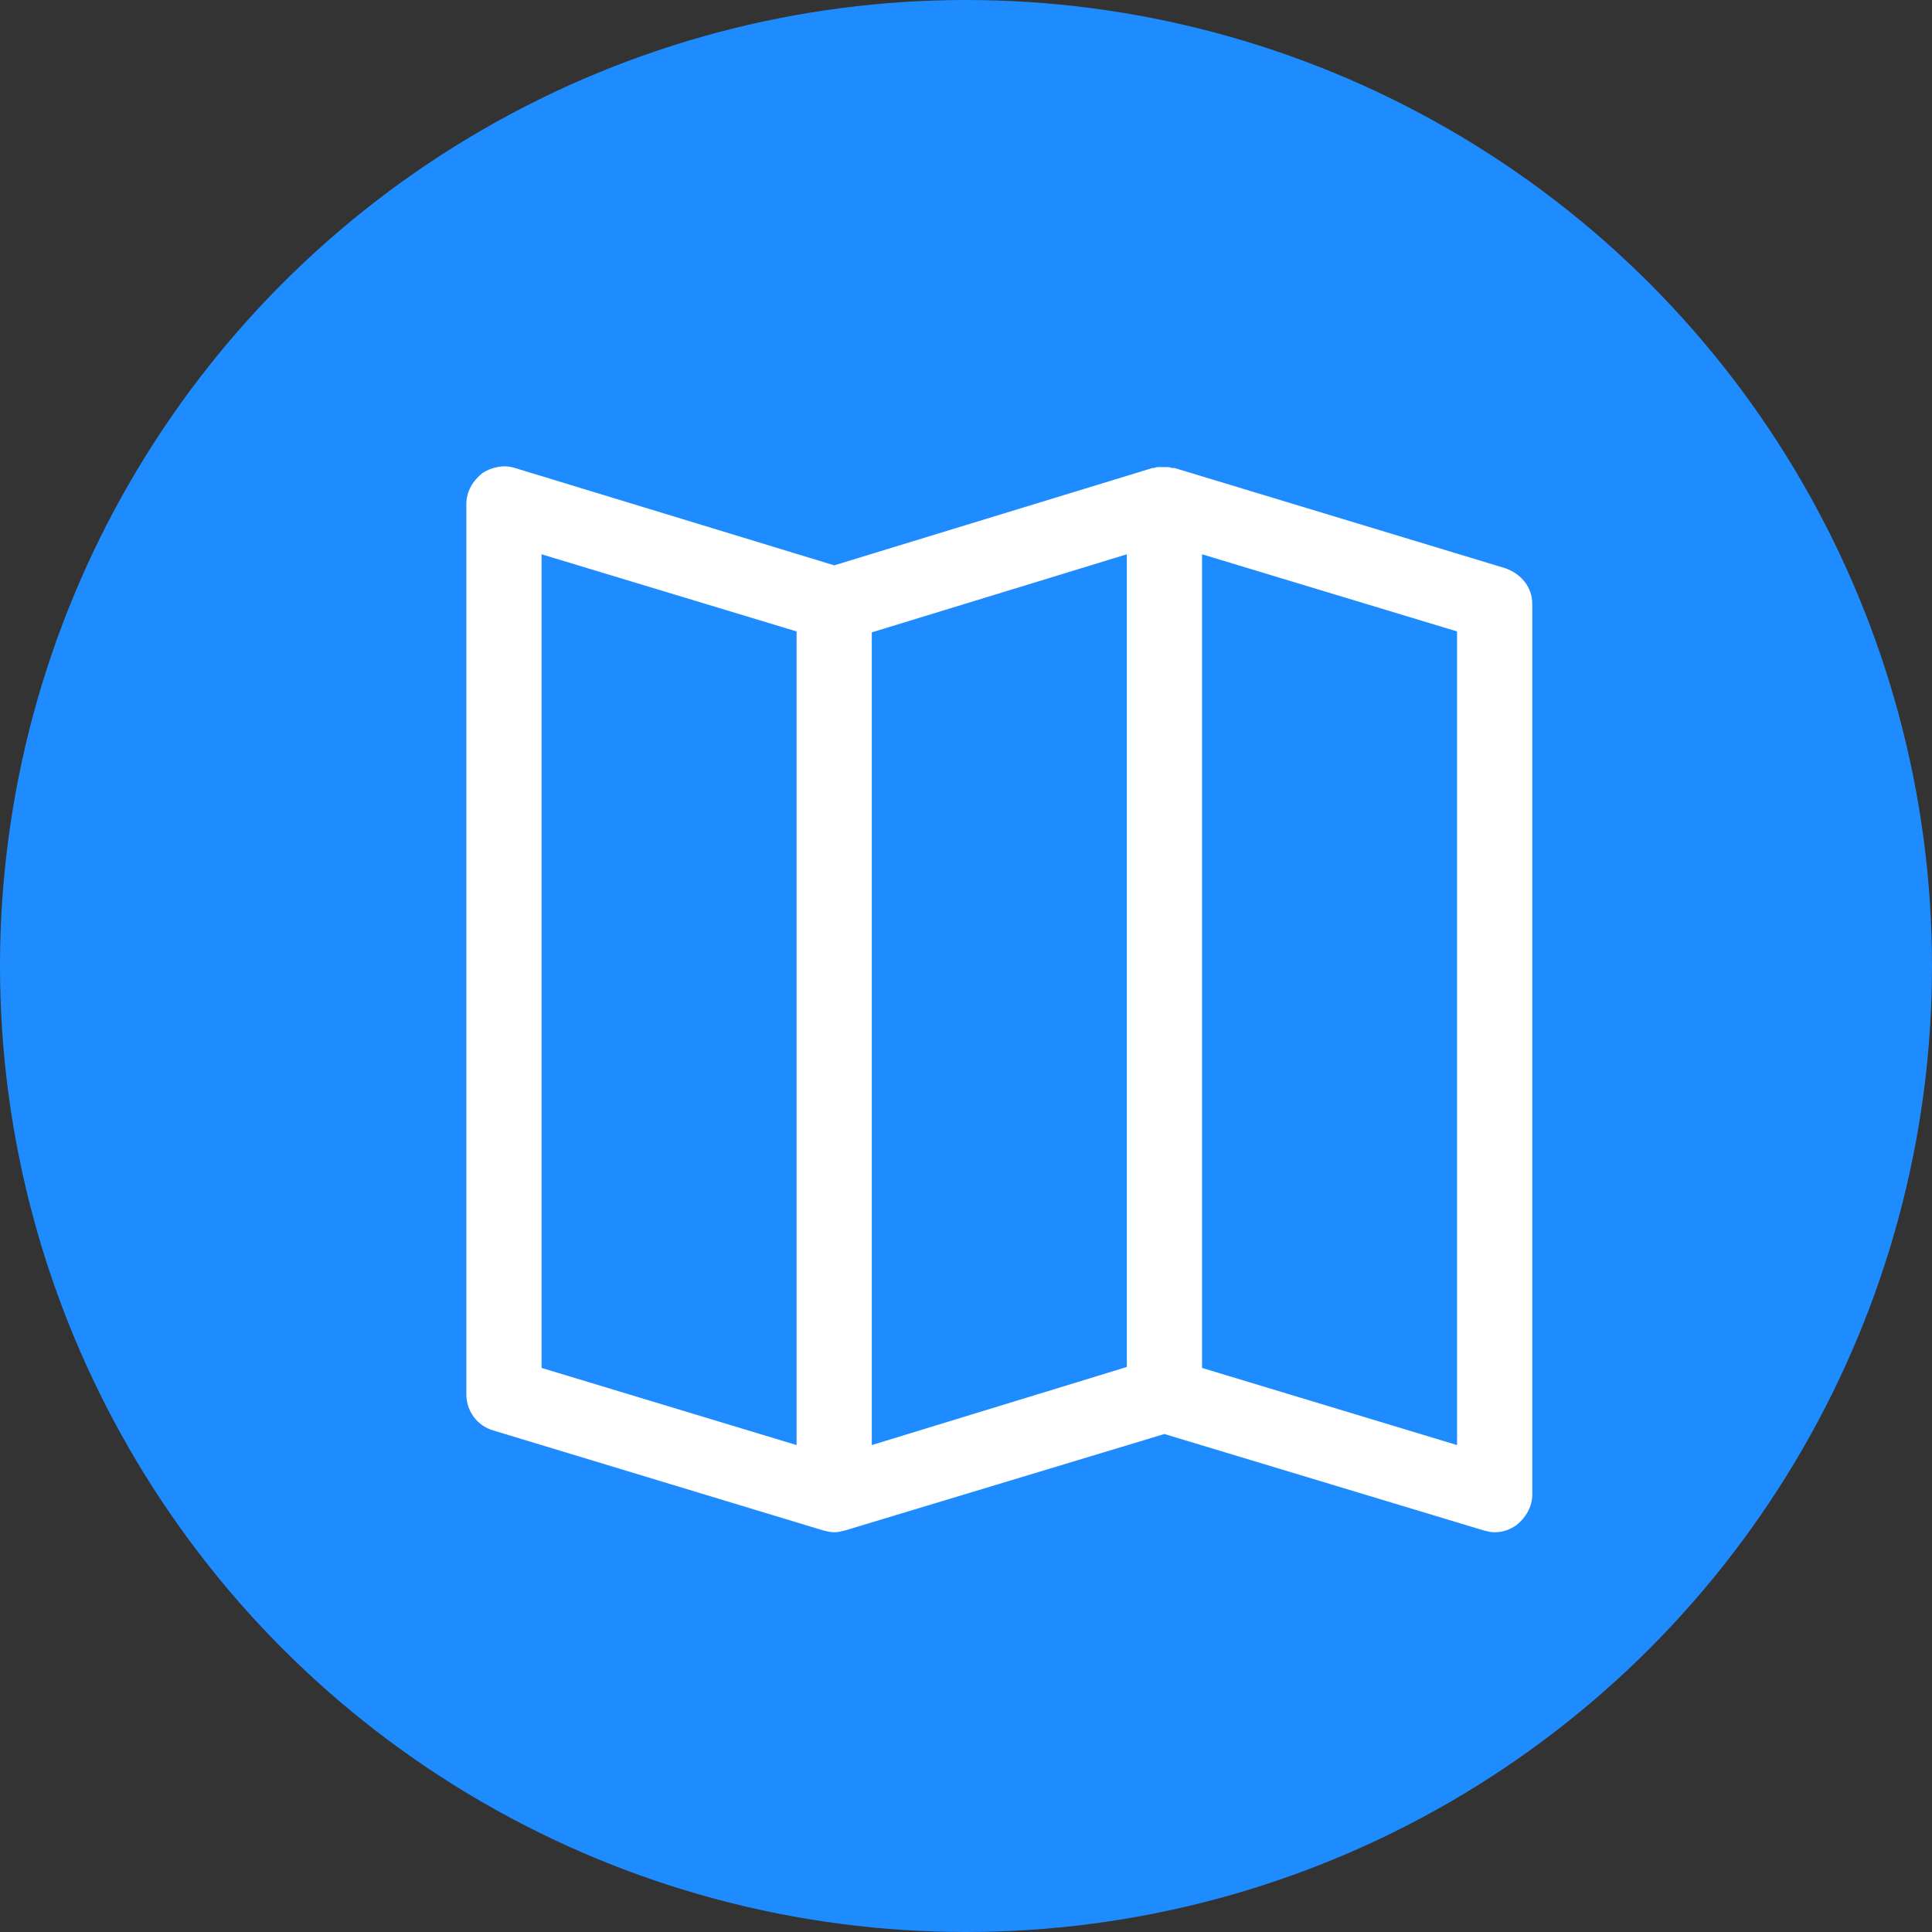 <?xml version="1.0" encoding="UTF-8" standalone="no"?>
<svg width="29px" height="29px" viewBox="0 0 29 29" version="1.1" xmlns="http://www.w3.org/2000/svg" xmlns:xlink="http://www.w3.org/1999/xlink">
    <rect x="0" y="0" width="29" height="29" fill="#333333" stroke="none"/>
    <!-- Generator: Sketch 39.1 (31720) - http://www.bohemiancoding.com/sketch -->
    <title>Glances Icon</title>
    <desc>Created with Sketch.</desc>
    <defs></defs>
    <g id="Page-1" stroke="none" stroke-width="1" fill="none" fill-rule="evenodd">
        <g id="設定內容" transform="translate(-15, -416)">
            <g id="Cells" transform="translate(0, 99)">
                <g id="Glances-Copy-4" transform="translate(0, 310)">
                    <g id="Glances-Icon" transform="translate(15, 7)">
                        <circle id="Oval-516" fill="#1E8CFF" cx="14.5" cy="14.5" r="14.5"></circle>
                        <path d="M22.587,8.527 L17.63,7.025 L17.602,7.025 C17.575,7.025 17.561,7.011 17.534,7.011 L17.465,7.011 L17.396,7.011 C17.368,7.011 17.355,7.011 17.327,7.025 L17.299,7.025 L12.522,8.486 L7.73,7.025 C7.565,6.97 7.372,7.011 7.234,7.107 C7.096,7.218 7,7.383 7,7.562 L7,20.932 C7,21.181 7.165,21.401 7.399,21.47 L12.356,22.972 C12.411,22.986 12.466,23 12.522,23 C12.577,23 12.632,22.986 12.687,22.972 L17.478,21.525 L22.27,22.972 C22.325,22.986 22.38,23 22.435,23 C22.559,23 22.67,22.959 22.766,22.89 C22.904,22.779 23,22.614 23,22.435 L23,9.065 C23,8.817 22.835,8.61 22.587,8.527 L22.587,8.527 Z M11.957,21.691 L8.129,20.533 L8.129,8.32 L11.957,9.478 L11.957,21.691 L11.957,21.691 Z M16.914,20.519 L13.086,21.691 L13.086,9.492 L16.914,8.32 L16.914,20.519 L16.914,20.519 Z M21.871,21.691 L18.043,20.533 L18.043,8.32 L21.871,9.478 L21.871,21.691 L21.871,21.691 Z" id="map" fill="#FFFFFF"></path>
                    </g>
                </g>
            </g>
        </g>
    </g>
</svg>